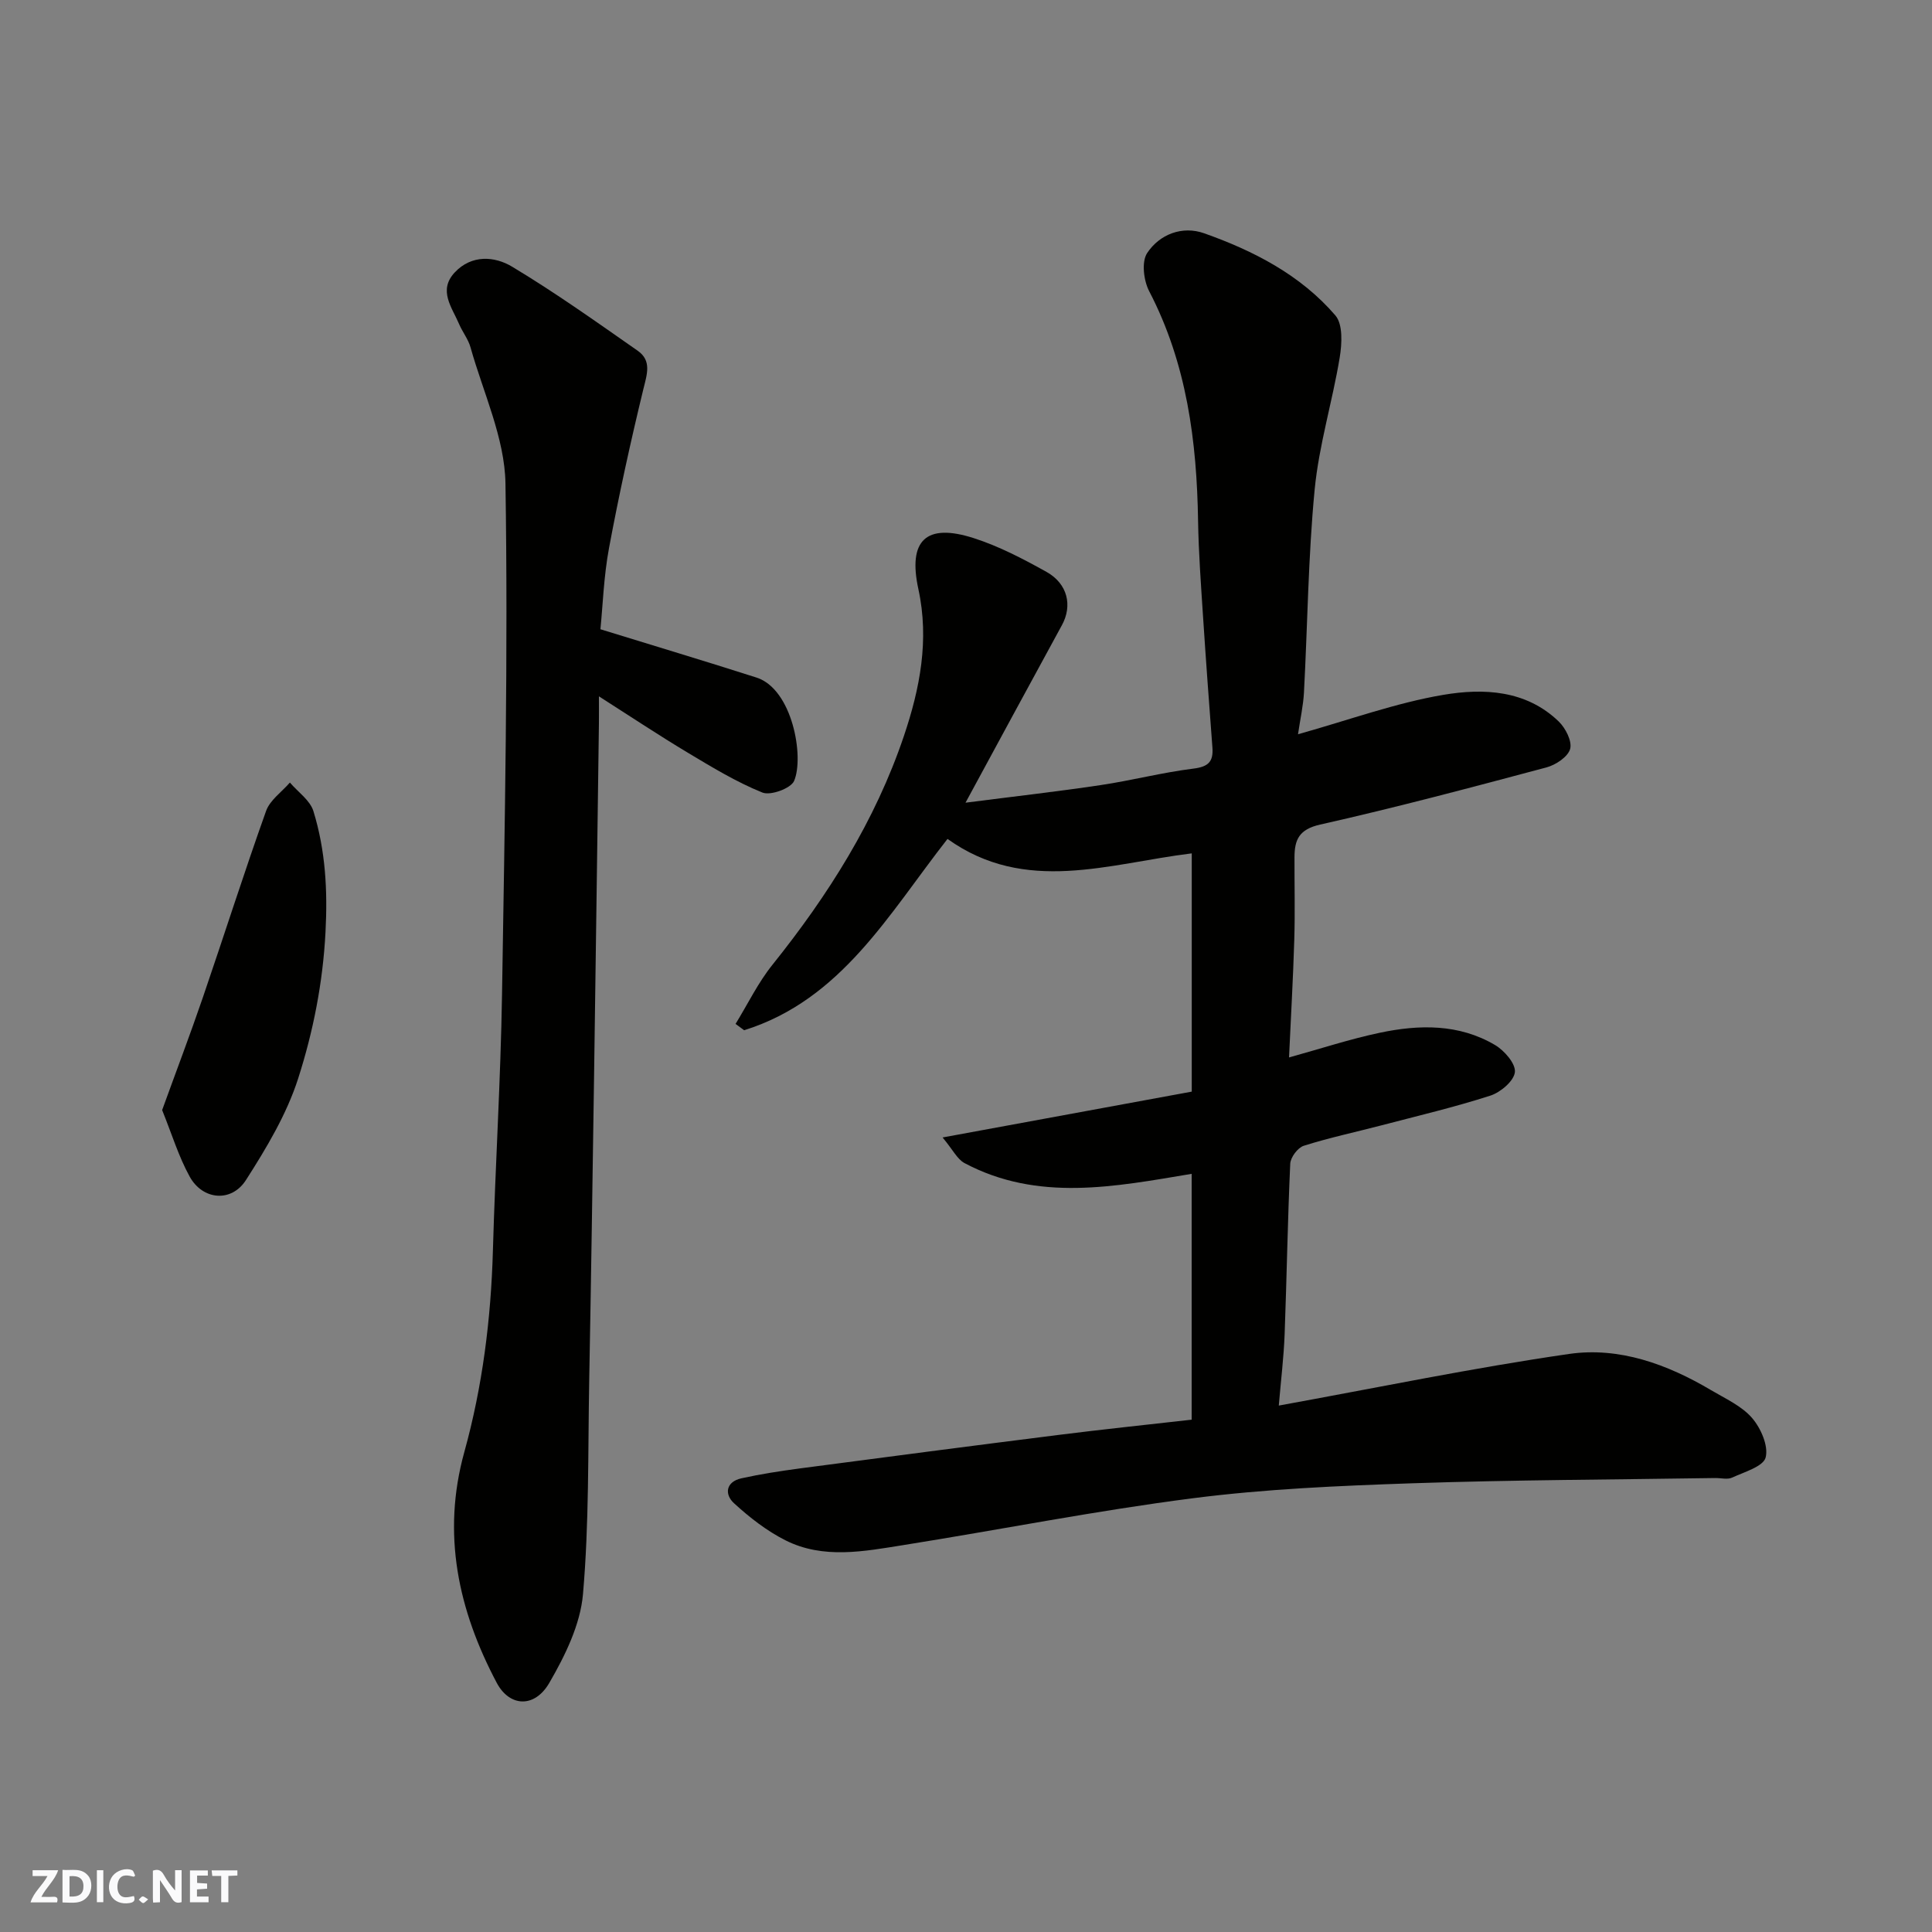 <svg enable-background="new 0 0 400 400" viewBox="0 0 400 400" xmlns="http://www.w3.org/2000/svg"><rect x="0" y="0" width="400" height="400" fill="#808080" stroke="none"/><g fill="#fafafb"><path d="m37.59 393.81c-.92.31-1.52.05-2-.78-.7-1.2-1.52-2.34-2.47-3.78v4.59c-.55.03-.95.05-1.41.07-.03-.37-.06-.64-.06-.91 0-1.91 0-3.81 0-5.7 1.13-.41 1.77-.03 2.29.91.62 1.11 1.38 2.14 2.31 3.19v-4.2h1.35v6.61z"/><path d="m12.94 393.88v-6.75c1.9.19 3.93-.54 5.37 1.29.8 1.01.78 2.88.03 3.97-1.37 1.97-3.4 1.51-5.4 1.49m1.45-1.22c2.04.12 2.92-.58 2.89-2.21-.03-1.51-.98-2.19-2.89-2z"/><path d="m11.81 393.87h-5.49c.68-2.18 2.47-3.48 3.51-5.45h-3.08v-1.21h5.29c-.71 2.13-2.44 3.48-3.47 5.51.86 0 1.63.04 2.39-.01.79-.05 1.14.21.85 1.16"/><path d="m39.33 393.86v-6.61h3.7v1.07h-2.22v1.52c.68.04 1.34.09 2.07.13v1.07c-.72.05-1.38.09-2.1.14v1.48h2.4v1.19h-3.85z"/><path d="m27.71 388.56c-1.15-.3-2.46-.61-3.1.64-.37.73-.41 1.93-.06 2.67.63 1.35 1.99.93 3.17.68.35.94-.01 1.32-.93 1.46-1.62.25-3.05-.27-3.76-1.48-.73-1.24-.6-3.03.31-4.17.88-1.11 2.71-1.7 4-1.16.32.13.44.74.65 1.12-.1.08-.19.16-.28.24"/><path d="m49.15 387.24v1.07c-.59.02-1.17.05-1.87.08v5.44h-1.48v-5.44h-1.85c-.05-.4-.08-.73-.13-1.15z"/><path d="m20.06 387.21h1.33v6.62h-1.33z"/><path d="m30.68 393.25c-.49.38-.8.79-1.05.76-.32-.05-.6-.45-.9-.7.26-.24.51-.64.8-.67.29-.04.62.3 1.15.61"/></g><path d="m268.74 152.02c10.68-2.99 20.23-6.49 30.09-8.16 8.29-1.4 17.11-1.02 23.88 5.51 1.42 1.37 2.81 4.1 2.37 5.69-.46 1.64-2.99 3.32-4.92 3.83-15.56 4.15-31.13 8.3-46.84 11.83-4.38.99-5.29 3.14-5.31 6.74-.02 5.67.13 11.34-.04 17-.24 8.08-.71 16.15-1.09 24.47 6.59-1.82 12.6-3.8 18.75-5.1 8.16-1.73 16.42-1.89 23.9 2.53 1.93 1.14 4.31 3.87 4.11 5.62-.2 1.83-2.97 4.18-5.08 4.86-7.42 2.39-15.03 4.18-22.58 6.16-5.35 1.4-10.78 2.55-16.05 4.22-1.24.39-2.74 2.39-2.8 3.72-.54 11.76-.72 23.53-1.16 35.29-.18 4.74-.76 9.47-1.21 14.78 20.44-3.71 40.18-7.81 60.1-10.69 10.4-1.5 20.35 2.13 29.42 7.51 2.94 1.74 6.3 3.25 8.45 5.73 1.83 2.11 3.44 5.79 2.83 8.19-.48 1.88-4.43 3.01-6.97 4.18-.96.44-2.3.06-3.47.08-20.93.33-41.88.38-62.8 1.09-15.15.52-30.37 1.17-45.39 3.1-20.06 2.57-39.94 6.52-59.93 9.7-8.16 1.3-16.55 2.95-24.39-1-3.87-1.95-7.43-4.73-10.64-7.67-2.01-1.84-1.71-4.44 1.53-5.16 3.97-.88 8.01-1.5 12.04-2.04 17.85-2.36 35.71-4.69 53.58-6.94 9.1-1.15 18.23-2.1 27.6-3.16 0-16.97 0-33.73 0-50.9-15.92 2.66-31.82 5.85-47.02-2.22-1.51-.8-2.41-2.75-4.55-5.31 17.95-3.3 34.72-6.38 51.59-9.49 0-16.45 0-32.54 0-49.33-17.18 2.1-34.41 8.57-50.57-2.99-12.16 15.52-21.95 33.3-42.1 39.61-.59-.44-1.19-.87-1.78-1.31 2.53-4.11 4.65-8.53 7.65-12.26 11.53-14.39 21.28-29.8 27.2-47.34 3.32-9.83 5.29-19.89 3-30.42-2.2-10.13 1.6-13.72 11.45-10.56 5.24 1.68 10.24 4.3 15.07 6.99 4.42 2.47 5.4 7.01 3.2 11.03-6.57 12.03-13.09 24.09-19.96 36.76 9.84-1.27 18.92-2.29 27.95-3.64 6.45-.96 12.79-2.62 19.25-3.42 3.06-.38 4.13-1.43 3.92-4.32-.68-9.03-1.35-18.07-1.94-27.11-.43-6.6-.92-13.2-1.03-19.8-.26-16.54-2.33-32.62-10.12-47.6-1.15-2.2-1.62-6.09-.43-7.9 2.58-3.91 7.29-5.71 11.81-4.1 10.25 3.63 19.95 8.62 27.16 17 1.59 1.84 1.37 5.88.9 8.73-1.51 9.14-4.29 18.12-5.18 27.29-1.35 13.97-1.47 28.05-2.22 42.08-.15 2.72-.76 5.42-1.23 8.62z" fill="#010100"/><path d="m124.31 130.28c10.99 3.39 21.68 6.6 32.31 10 7.46 2.39 9.91 16.45 7.79 21.4-.66 1.55-4.87 3.09-6.56 2.41-5.38-2.17-10.42-5.24-15.43-8.24-5.99-3.59-11.82-7.47-18.42-11.68 0 2.16.02 3.88 0 5.61-.33 24.25-.65 48.51-1 72.76-.31 21.09-.62 42.18-1.01 63.27-.27 14.76-.01 29.58-1.29 44.25-.55 6.31-3.71 12.74-6.97 18.36-3.09 5.32-8.26 4.92-10.87.02-8.01-15.1-11.42-30.88-6.73-47.8 3.78-13.65 5.52-27.57 5.92-41.72.5-17.7 1.61-35.38 1.89-53.08.56-35.24 1.27-70.5.71-105.74-.15-9.43-4.61-18.81-7.23-28.17-.47-1.7-1.67-3.19-2.37-4.84-1.47-3.46-4.39-6.97-.89-10.7 3.49-3.71 8.25-3.35 11.86-1.18 8.93 5.36 17.45 11.43 26 17.4 2.97 2.07 1.92 4.92 1.17 8-2.64 10.89-5.05 21.85-7.1 32.86-1.1 5.91-1.29 11.98-1.78 16.81z" fill="#010100"/><path d="m33.57 229.83c2.9-8.01 5.77-15.56 8.39-23.2 4.42-12.9 8.55-25.9 13.13-38.73.81-2.26 3.25-3.94 4.93-5.88 1.67 1.96 4.17 3.66 4.87 5.92 2.5 8.13 2.96 16.38 2.5 25.07-.55 10.49-2.54 20.53-5.65 30.25-2.38 7.43-6.57 14.42-10.82 21.06-3.01 4.7-8.97 4.15-11.65-.72-2.29-4.15-3.69-8.8-5.7-13.77z" fill="#010100"/></svg>